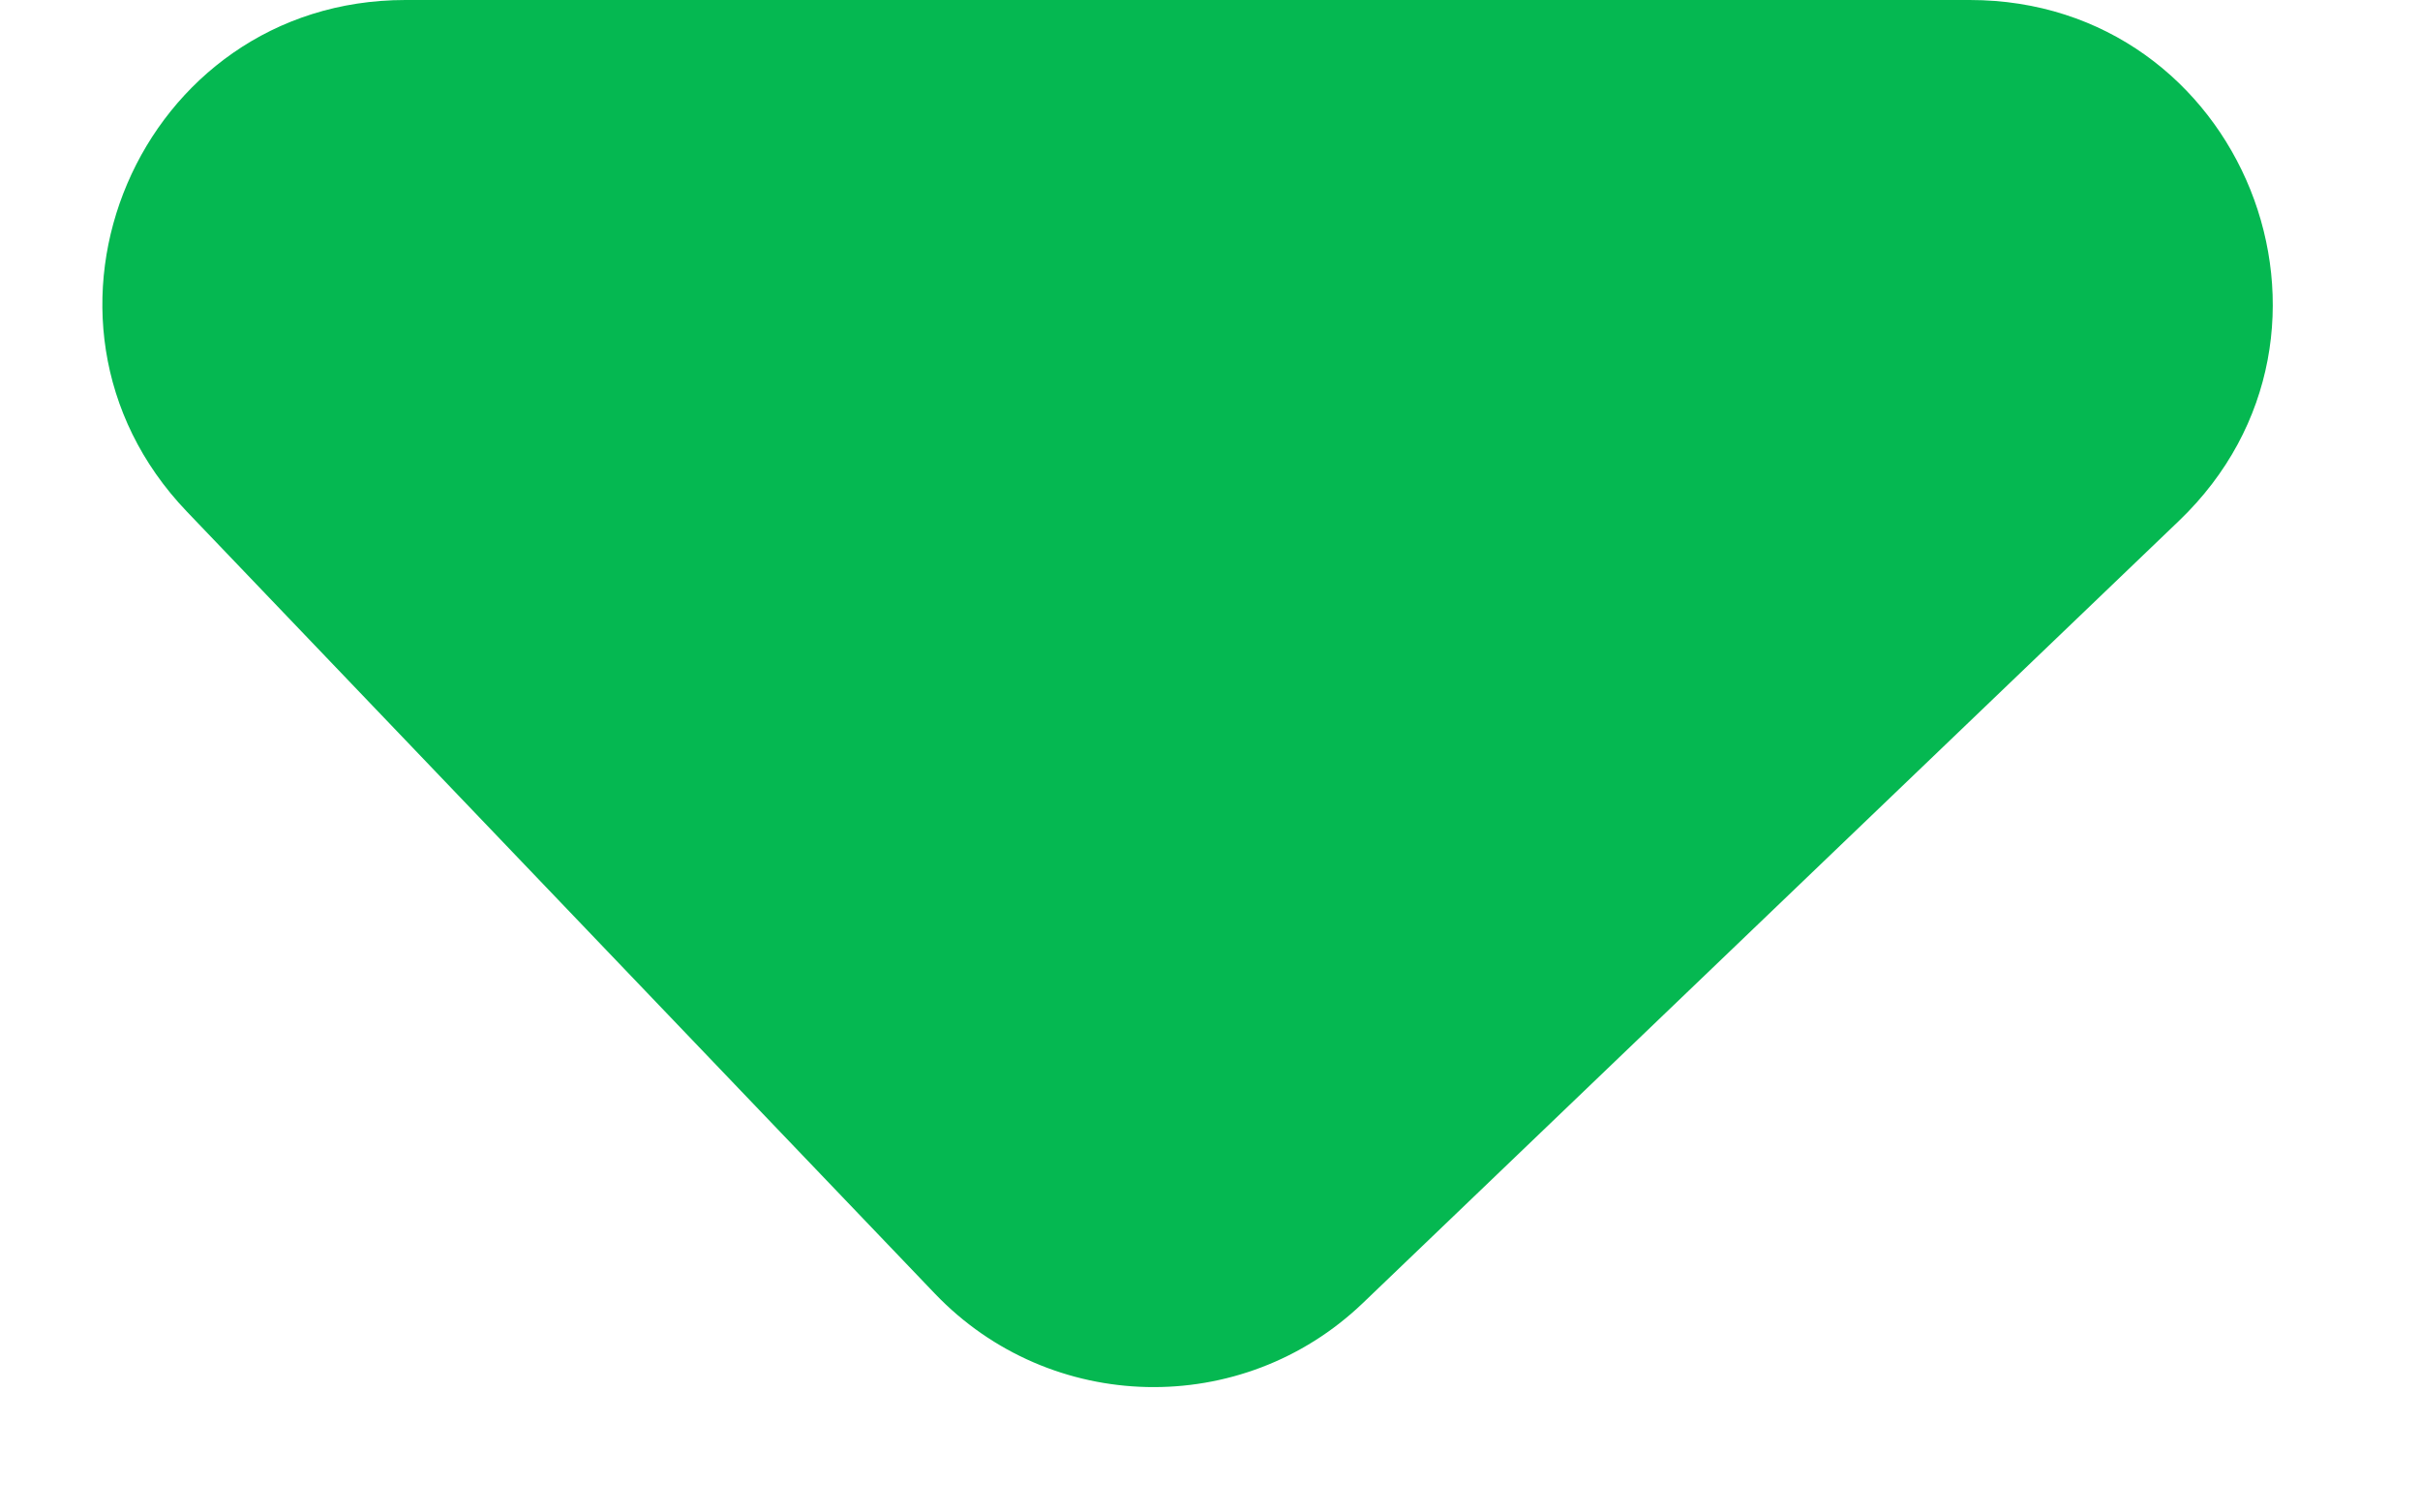 <svg width="16" height="10" viewBox="0 0 16 10" fill="none" xmlns="http://www.w3.org/2000/svg">
<path d="M2.681 0C0.92 0 0.019 2.11 1.235 3.382L6.181 8.553C6.945 9.352 8.213 9.38 9.011 8.615L14.406 3.444C15.708 2.197 14.825 0 13.023 0L2.681 0Z" fill="#05B851"/>
</svg>
